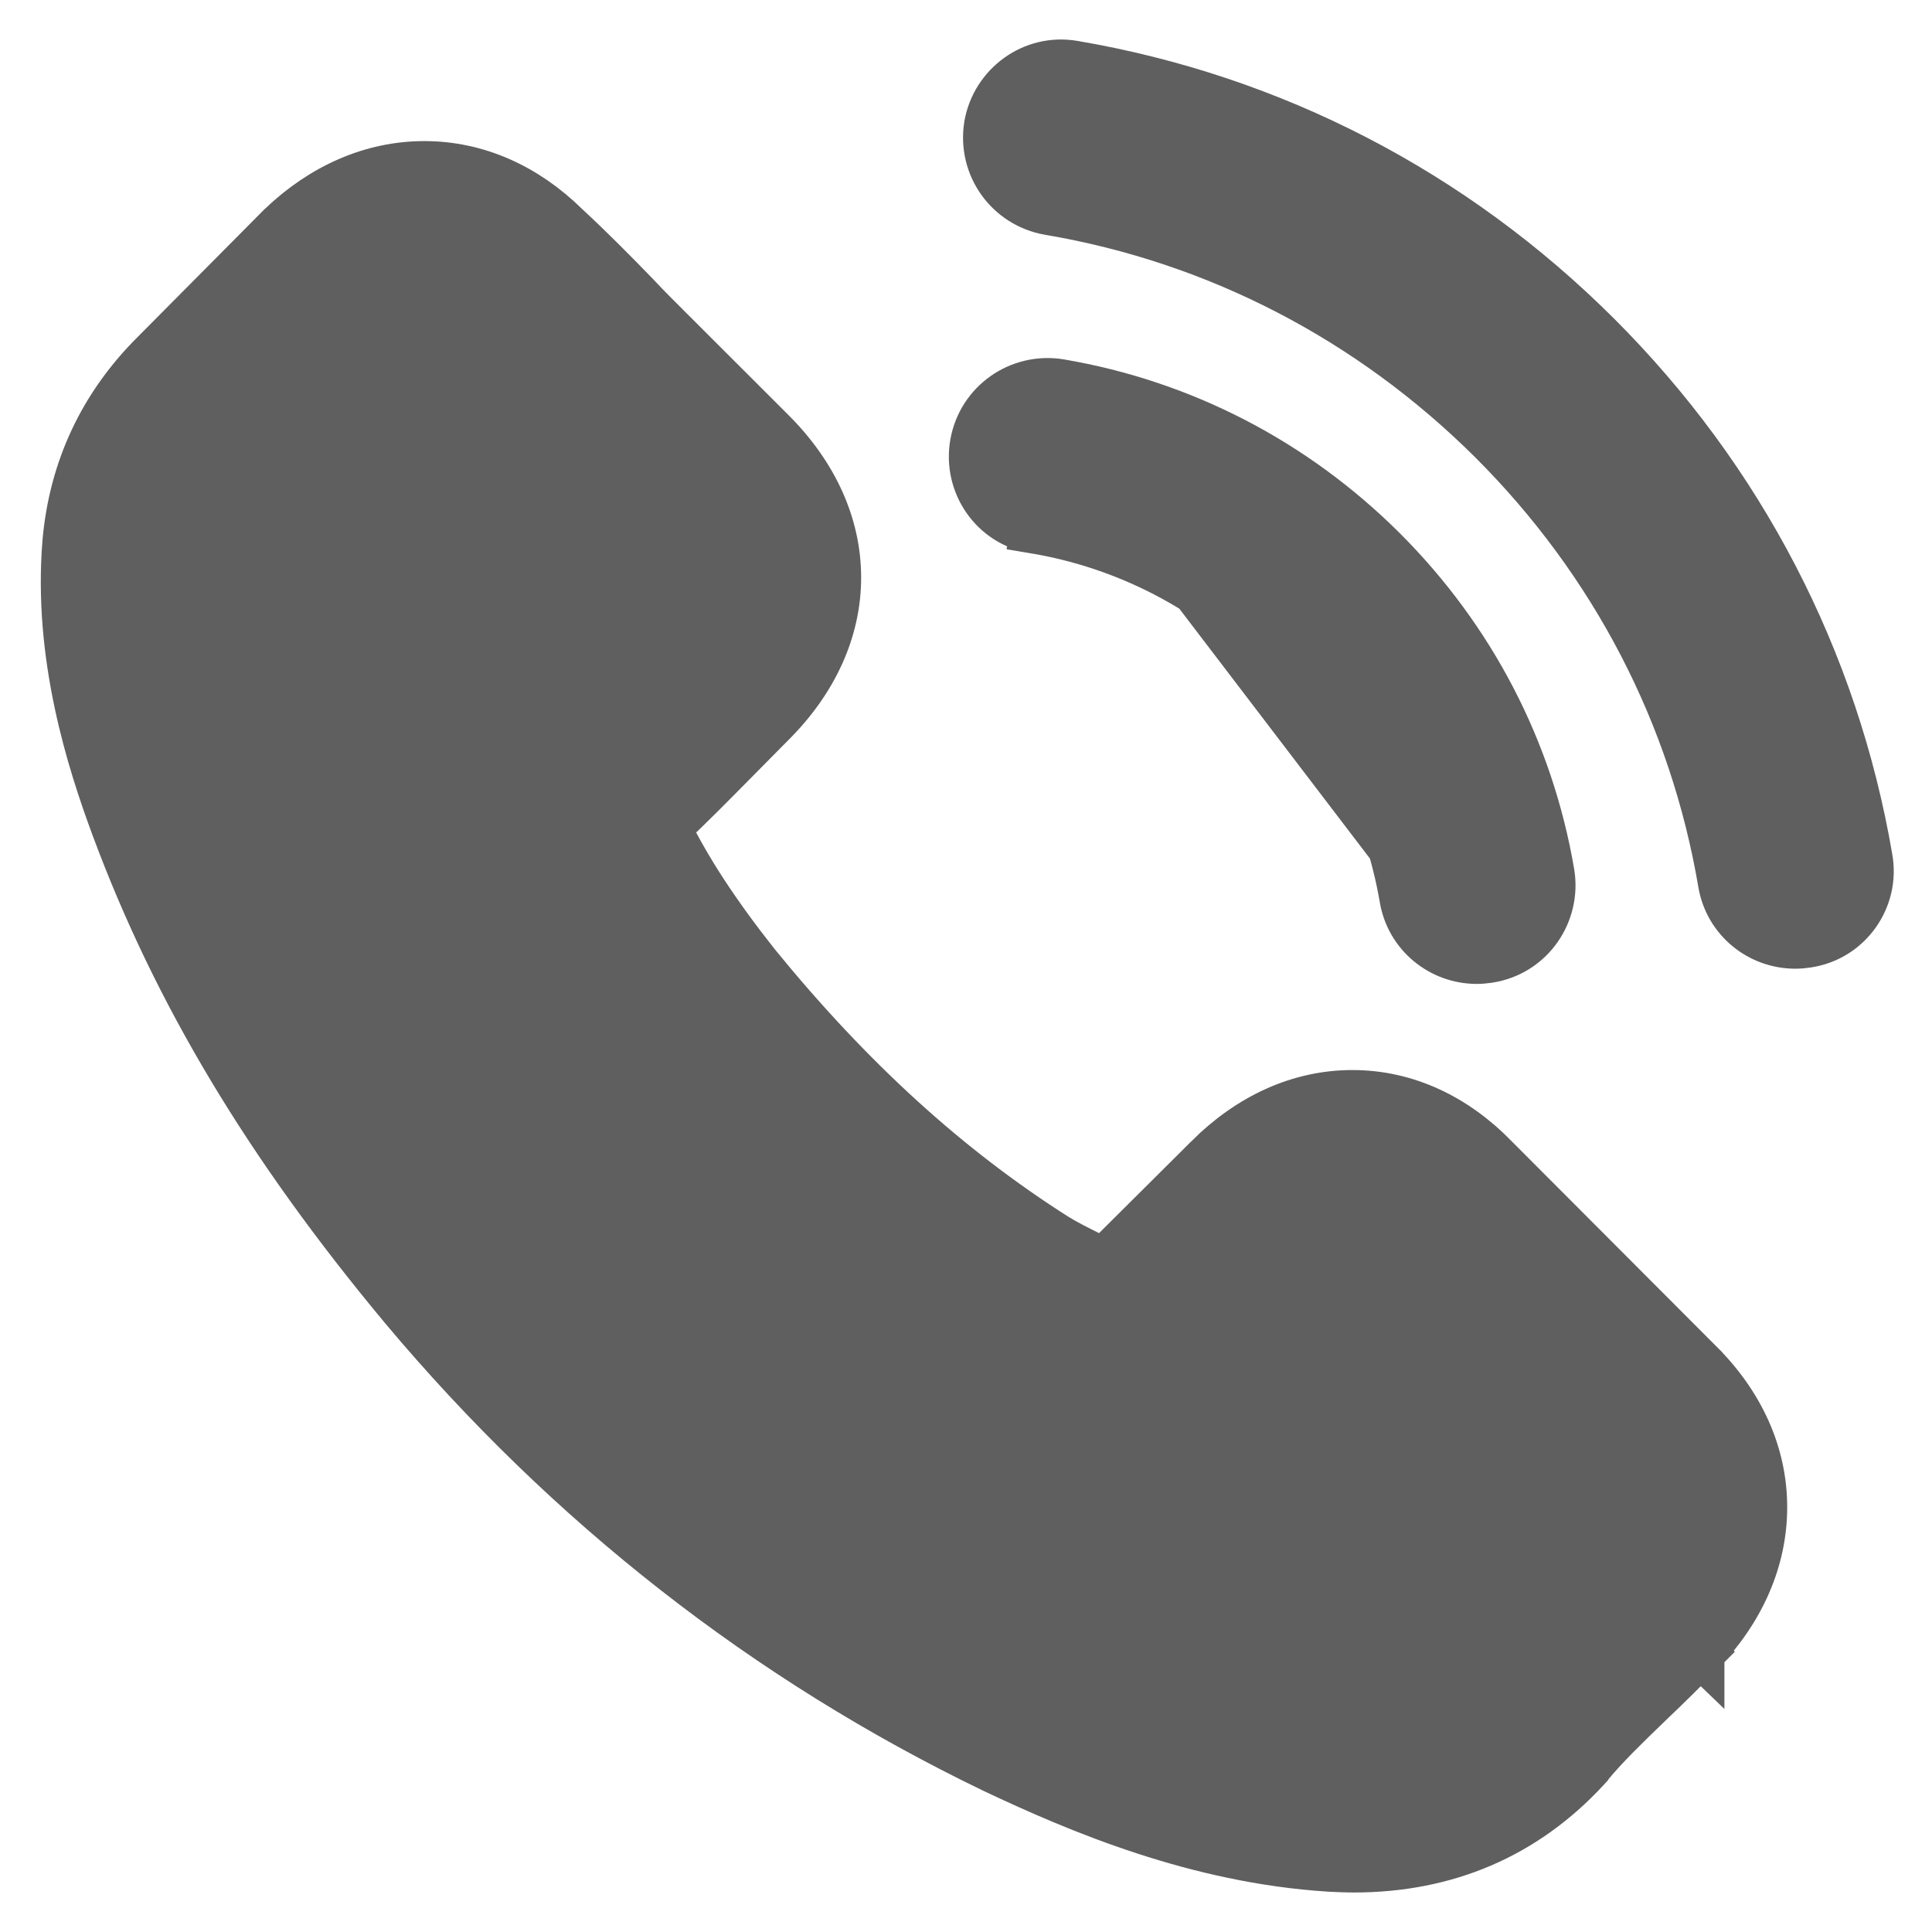 <svg width="40" height="40" viewBox="0 0 40 40" fill="none" xmlns="http://www.w3.org/2000/svg">
<path d="M35.202 34.207C36.038 33.339 36.502 32.298 36.502 31.205C36.502 30.102 36.028 29.066 35.171 28.218C35.171 28.218 35.17 28.218 35.17 28.217L30.956 23.994C30.131 23.138 29.108 22.654 28.001 22.654C26.902 22.654 25.873 23.13 25.019 23.982C25.019 23.982 25.019 23.983 25.019 23.983L22.85 26.141C22.824 26.127 22.797 26.114 22.771 26.1C22.706 26.067 22.642 26.034 22.582 26.003L22.582 26.003L22.575 26C22.294 25.859 22.055 25.74 21.856 25.616C19.635 24.207 17.608 22.366 15.655 19.971C14.816 18.911 14.232 18.014 13.798 17.132C14.277 16.682 14.729 16.224 15.163 15.784C15.218 15.728 15.273 15.672 15.328 15.617C15.436 15.509 15.545 15.399 15.652 15.29L15.652 15.289C15.76 15.18 15.866 15.072 15.972 14.966C16.857 14.083 17.329 13.036 17.329 11.957C17.329 10.878 16.857 9.831 15.972 8.948L13.874 6.852C13.634 6.613 13.394 6.374 13.17 6.135L13.17 6.135L13.165 6.129C12.704 5.654 12.214 5.157 11.706 4.688C10.88 3.875 9.869 3.421 8.786 3.421C7.702 3.421 6.675 3.876 5.827 4.689L5.827 4.689L5.819 4.696L5.804 4.711L5.804 4.711L5.802 4.713L3.19 7.344C2.124 8.409 1.512 9.716 1.378 11.222L1.378 11.222L1.378 11.225C1.184 13.58 1.878 15.753 2.391 17.135C3.66 20.551 5.552 23.708 8.356 27.074L8.357 27.075C11.768 31.142 15.874 34.356 20.566 36.621L20.57 36.623C22.349 37.465 24.78 38.49 27.515 38.665L27.515 38.665L27.524 38.666C27.683 38.673 27.864 38.682 28.032 38.682C29.941 38.682 31.567 37.99 32.834 36.617L32.882 36.565L32.888 36.554C32.891 36.549 32.895 36.544 32.898 36.539C33.246 36.122 33.644 35.738 34.087 35.31C34.12 35.277 34.154 35.245 34.188 35.212C34.521 34.895 34.865 34.559 35.202 34.207ZM35.202 34.207C35.202 34.207 35.202 34.207 35.202 34.208L34.841 33.861L35.203 34.206C35.202 34.207 35.202 34.207 35.202 34.207ZM20.201 28.205C17.688 26.618 15.417 24.552 13.272 21.917L13.261 21.906L13.243 21.883C12.056 20.378 11.259 19.095 10.691 17.72L10.684 17.704L10.679 17.687L10.667 17.653L10.656 17.618L10.653 17.61L10.653 17.61C10.577 17.369 10.487 17.018 10.534 16.614C10.581 16.207 10.762 15.788 11.15 15.391C11.181 15.353 11.209 15.329 11.221 15.319L11.228 15.312L11.235 15.307C11.891 14.719 12.496 14.115 13.14 13.457L13.145 13.452L13.15 13.447C13.295 13.307 13.432 13.168 13.576 13.024C13.65 12.948 13.726 12.872 13.805 12.793C14.165 12.433 14.269 12.162 14.269 11.957C14.269 11.752 14.165 11.48 13.805 11.121L11.707 9.026L11.701 9.02L11.701 9.02C11.581 8.896 11.46 8.774 11.338 8.65L11.336 8.648C11.214 8.524 11.092 8.4 10.971 8.276L10.971 8.276C10.503 7.793 10.065 7.348 9.605 6.919L9.599 6.914L9.593 6.908L9.57 6.885L9.57 6.885C9.355 6.67 9.085 6.494 8.801 6.494C8.579 6.494 8.298 6.603 7.98 6.898L5.365 9.509C4.811 10.063 4.517 10.697 4.45 11.477C4.343 12.784 4.582 14.196 5.281 16.064L5.281 16.066C6.418 19.133 8.138 22.001 10.73 25.121C13.859 28.851 17.623 31.792 21.907 33.863C23.487 34.617 25.536 35.471 27.718 35.611L27.719 35.611C27.815 35.617 27.921 35.617 28.039 35.617C29.102 35.617 29.881 35.281 30.556 34.563C31.047 33.987 31.567 33.477 32.066 33.002C32.126 32.943 32.185 32.886 32.243 32.83C32.493 32.586 32.722 32.364 32.947 32.125C32.947 32.125 32.947 32.124 32.947 32.124C32.97 32.094 32.995 32.069 33.019 32.048C33.336 31.71 33.438 31.434 33.437 31.214C33.437 30.991 33.329 30.713 32.991 30.379L32.989 30.377L28.754 26.148L28.754 26.148L28.739 26.133L28.731 26.125L28.723 26.116C28.522 25.896 28.254 25.719 27.985 25.719C27.709 25.719 27.417 25.91 27.178 26.148L24.55 28.773L24.545 28.778C24.398 28.925 23.873 29.449 23.028 29.449C22.687 29.449 22.365 29.365 22.044 29.204C22.022 29.193 22.003 29.183 21.989 29.174C21.976 29.166 21.963 29.159 21.956 29.154L21.945 29.147L21.931 29.14L21.912 29.128C21.712 29.005 21.473 28.885 21.191 28.744L21.182 28.74C20.88 28.589 20.538 28.418 20.201 28.205ZM20.201 28.205C20.201 28.205 20.201 28.205 20.201 28.205L20.469 27.782L20.202 28.205C20.201 28.205 20.201 28.205 20.201 28.205ZM32.835 36.613L32.838 36.61C32.835 36.613 32.833 36.615 32.835 36.613Z" fill="#5F5F5F" stroke="#5F5F5F"/>
<path d="M21.498 10.468L21.416 10.961C23.325 11.281 25.06 12.183 26.448 13.569C27.836 14.954 28.732 16.687 29.06 18.595C29.187 19.35 29.841 19.871 30.576 19.871C30.665 19.871 30.745 19.86 30.797 19.854C30.803 19.853 30.809 19.852 30.814 19.852L30.823 19.85L30.832 19.849C31.681 19.712 32.234 18.911 32.099 18.078L32.099 18.078L32.098 18.074C31.666 15.538 30.463 13.226 28.631 11.396C26.798 9.566 24.483 8.366 21.944 7.934L21.944 7.934L21.94 7.933C21.104 7.798 20.317 8.352 20.169 9.183C20.021 10.008 20.564 10.823 21.419 10.961L21.498 10.468ZM21.498 10.468C23.512 10.806 25.341 11.757 26.802 13.216C28.262 14.674 29.207 16.5 29.553 18.511L21.86 8.426C21.291 8.334 20.761 8.71 20.661 9.271C20.561 9.831 20.93 10.376 21.498 10.468Z" fill="#5F5F5F" stroke="#5F5F5F"/>
<path d="M20.46 2.59L20.46 2.59L20.459 2.598C20.323 3.437 20.882 4.221 21.72 4.368L21.72 4.368L21.722 4.368C25.2 4.957 28.373 6.604 30.899 9.118C33.424 11.64 35.065 14.807 35.655 18.28C35.781 19.035 36.435 19.556 37.17 19.556C37.259 19.556 37.34 19.546 37.392 19.539C37.398 19.538 37.404 19.538 37.409 19.537L37.409 19.537L37.421 19.535C38.261 19.409 38.833 18.608 38.685 17.773C37.983 13.664 36.043 9.926 33.066 6.952C30.088 3.979 26.344 2.042 22.23 1.341C21.388 1.193 20.607 1.769 20.46 2.59Z" fill="#5F5F5F" stroke="#5F5F5F"/>
</svg>
